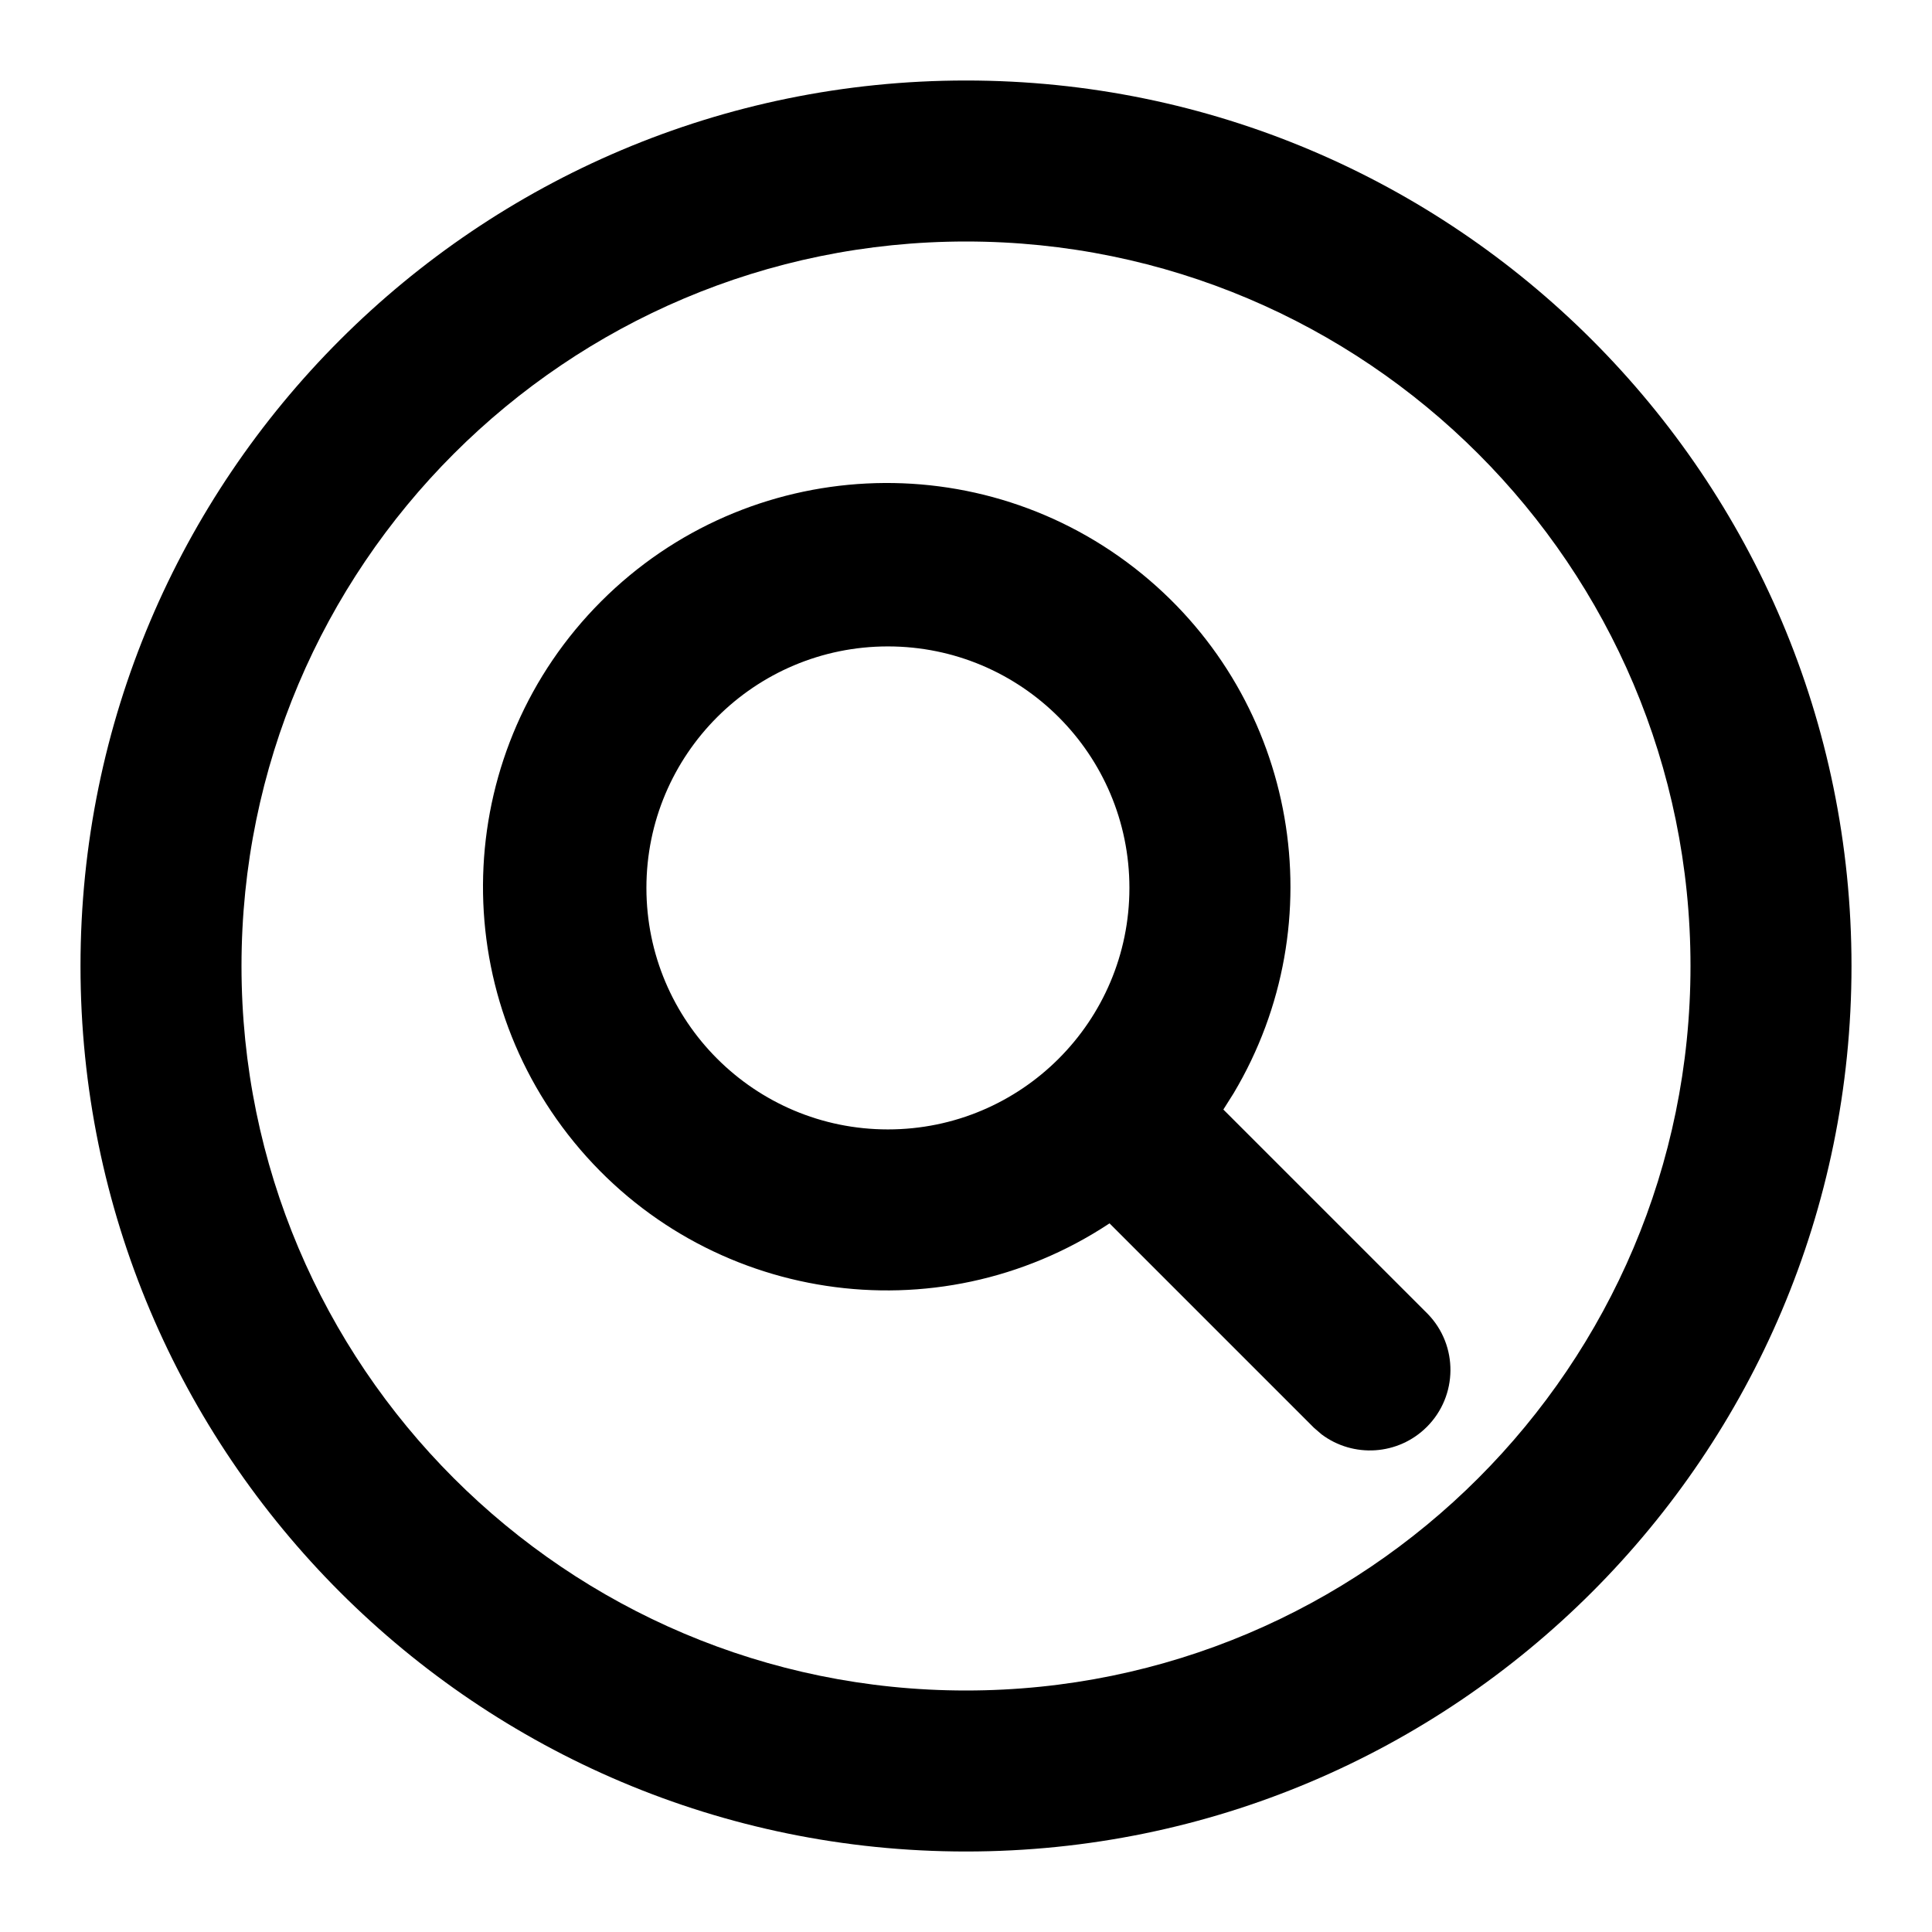 <svg xmlns="http://www.w3.org/2000/svg" width="24" height="24" viewBox="0 0 24 24">
  <path d="M12,1 C18.072,1 23,5.928 23,12 C23,18.072 18.072,23 12,23 C5.928,23 1,18.072 1,12 C1,5.928 5.928,1 12,1 Z M12,3 C7.032,3 3,7.032 3,12 C3,16.968 7.032,21 12,21 C16.968,21 21,16.968 21,12 C21,7.032 16.968,3 12,3 Z M14.188,7.131 C16.12,8.71 16.59,11.457 15.325,13.58 L15.197,13.783 L17.737,16.323 C18.116,16.715 18.111,17.339 17.725,17.725 C17.369,18.081 16.81,18.113 16.417,17.818 L16.323,17.737 L13.783,15.197 C11.636,16.618 8.761,16.182 7.131,14.188 C5.502,12.194 5.648,9.29 7.469,7.469 C9.29,5.648 12.194,5.502 14.188,7.131 Z M11.03,8.03 C9.373,8.03 8.03,9.373 8.03,11.03 C8.03,12.687 9.373,14.03 11.03,14.03 C12.687,14.03 14.03,12.687 14.03,11.03 C14.03,9.373 12.687,8.03 11.03,8.03 Z"/>
</svg>
